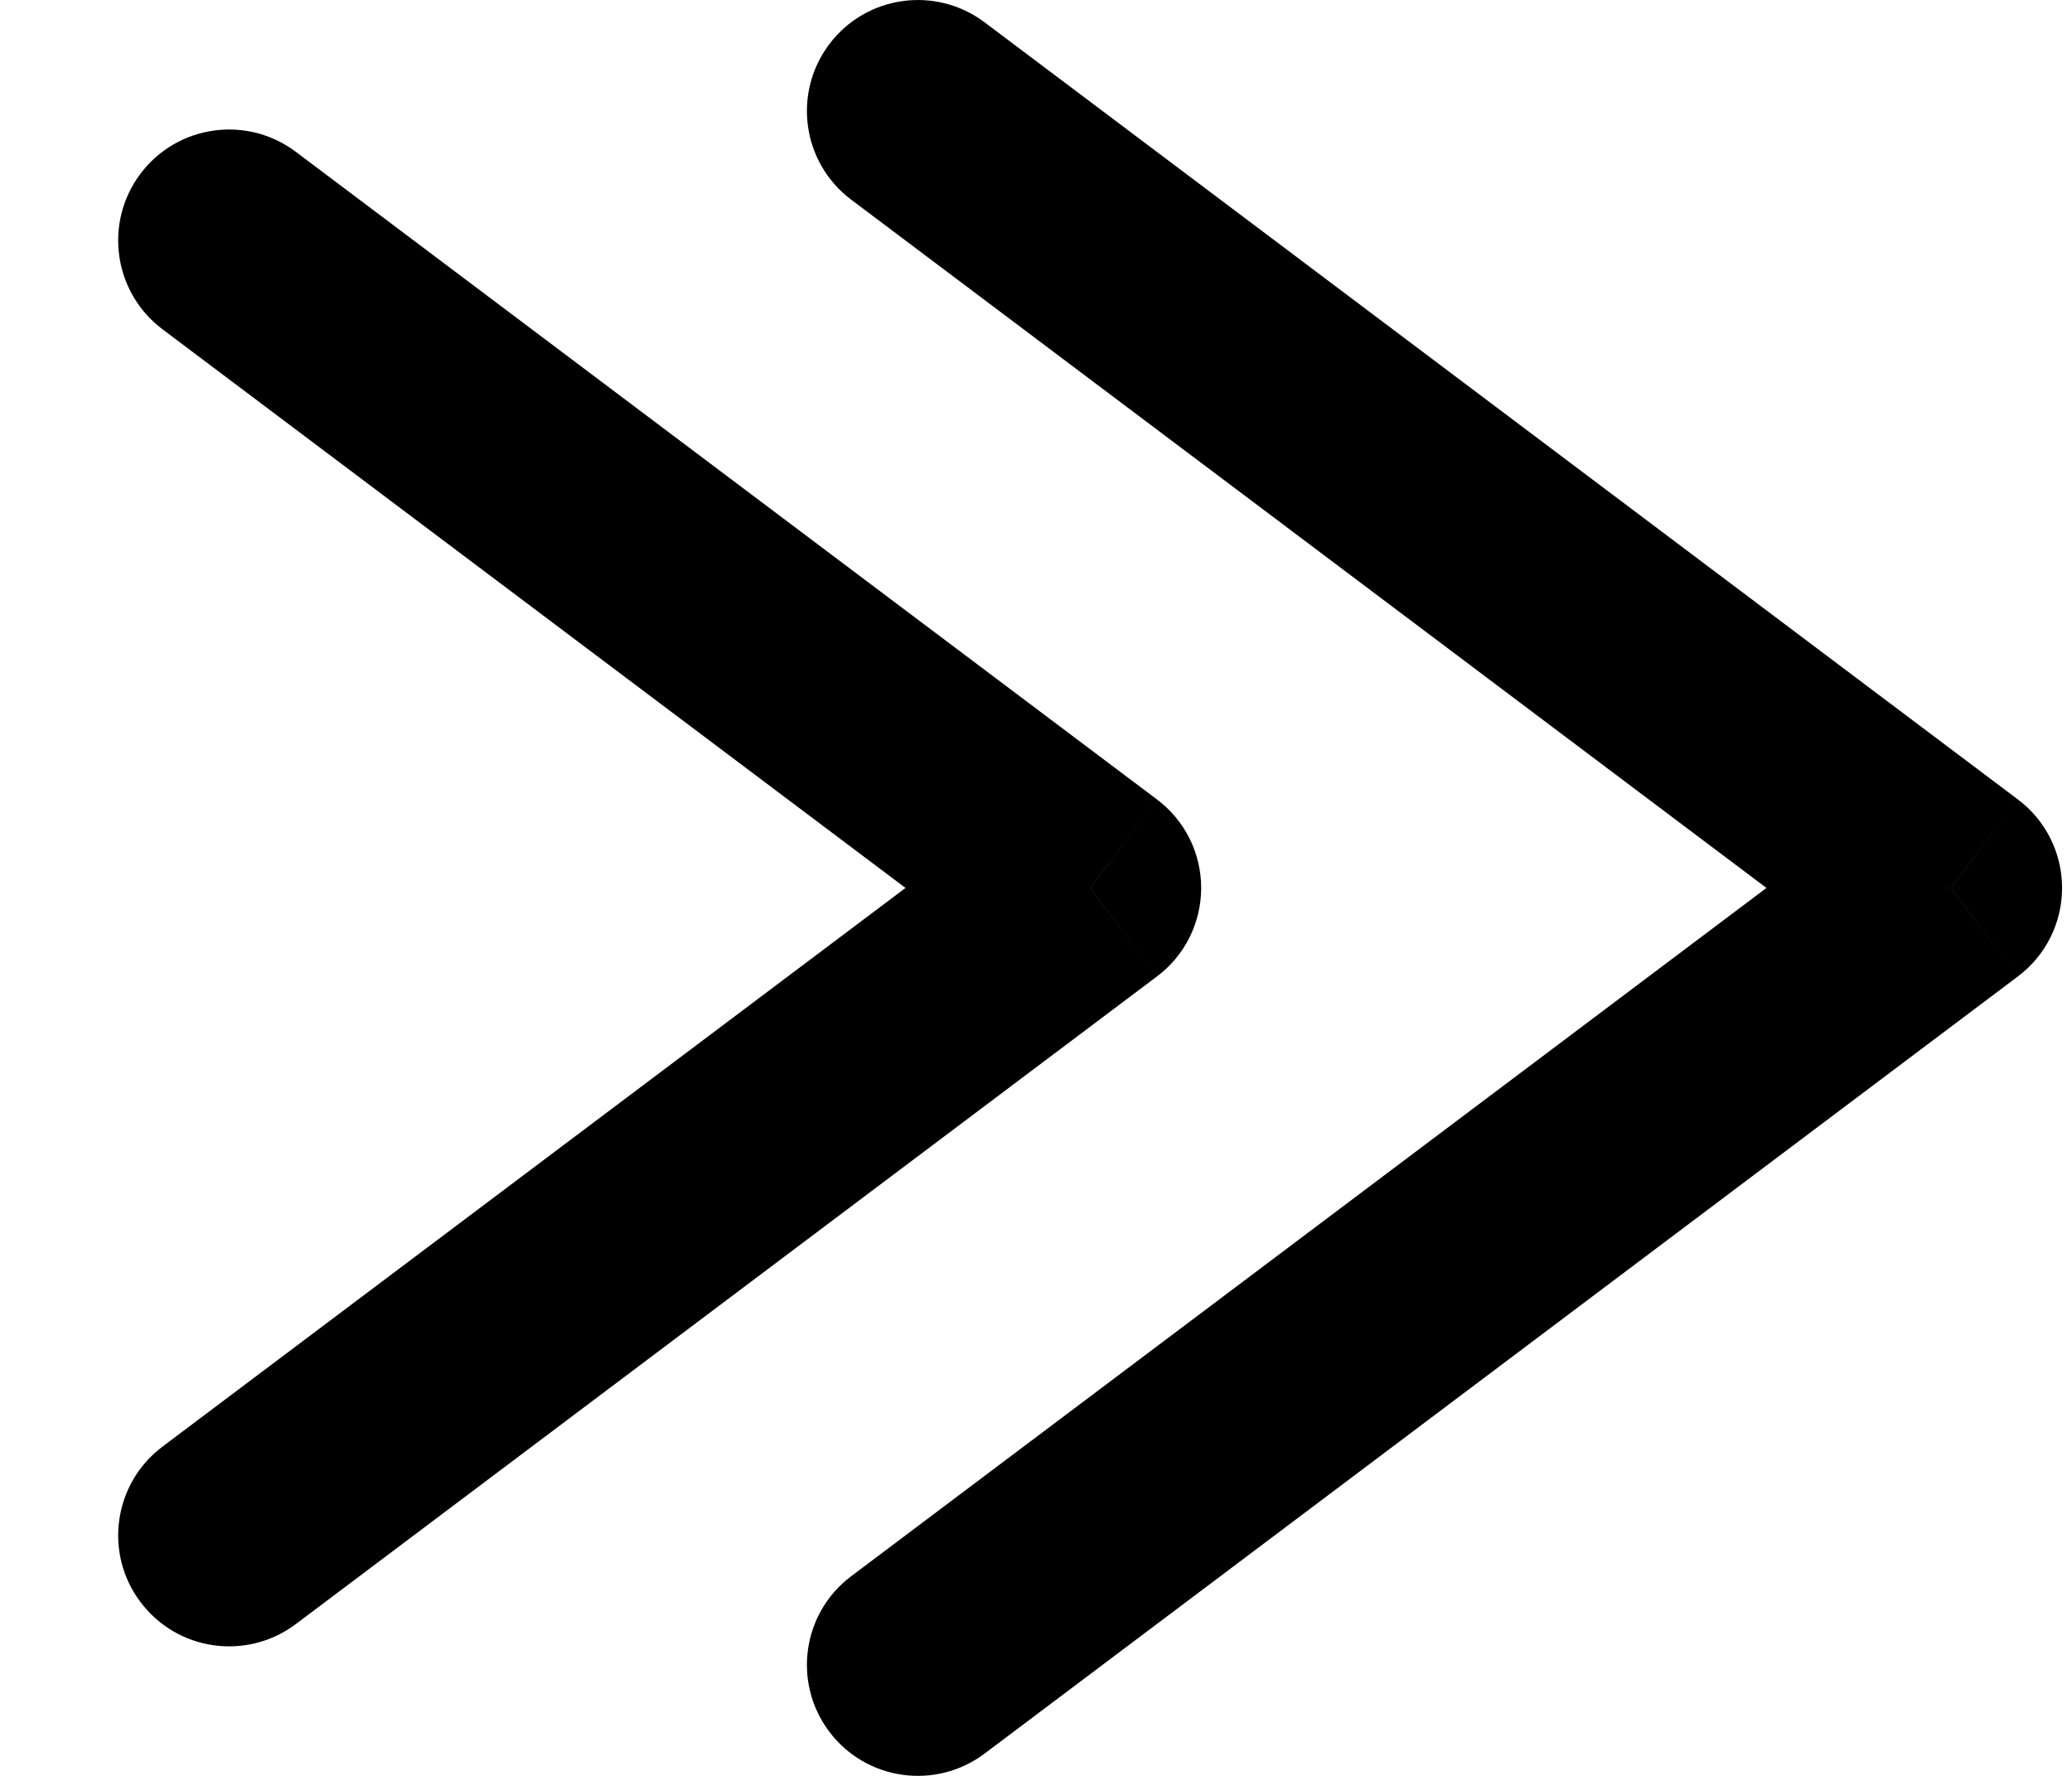 <svg width="14" height="12" viewBox="0 0 14 12" fill="none" xmlns="http://www.w3.org/2000/svg">
<path d="M5.751 1.349C5.42 1.1 5.354 0.63 5.603 0.299C5.852 -0.032 6.322 -0.098 6.653 0.151L5.751 1.349ZM13.183 6L13.633 5.401C13.822 5.542 13.933 5.764 13.933 6C13.933 6.236 13.822 6.458 13.633 6.599L13.183 6ZM6.653 11.849C6.322 12.098 5.852 12.032 5.603 11.701C5.354 11.37 5.42 10.9 5.751 10.651L6.653 11.849ZM1.098 2.225C0.767 1.976 0.7 1.506 0.949 1.174C1.198 0.843 1.668 0.777 1.999 1.026L1.098 2.225ZM7.366 6L7.816 5.401C8.005 5.542 8.116 5.764 8.116 6C8.116 6.236 8.005 6.458 7.816 6.599L7.366 6ZM1.999 10.974C1.668 11.223 1.198 11.157 0.949 10.825C0.7 10.495 0.767 10.024 1.098 9.775L1.999 10.974ZM6.653 0.151L13.633 5.401L12.732 6.599L5.751 1.349L6.653 0.151ZM13.633 6.599L6.653 11.849L5.751 10.651L12.732 5.401L13.633 6.599ZM1.999 1.026L7.816 5.401L6.915 6.599L1.098 2.225L1.999 1.026ZM7.816 6.599L1.999 10.974L1.098 9.775L6.915 5.401L7.816 6.599Z" fill="black"/>
</svg>
